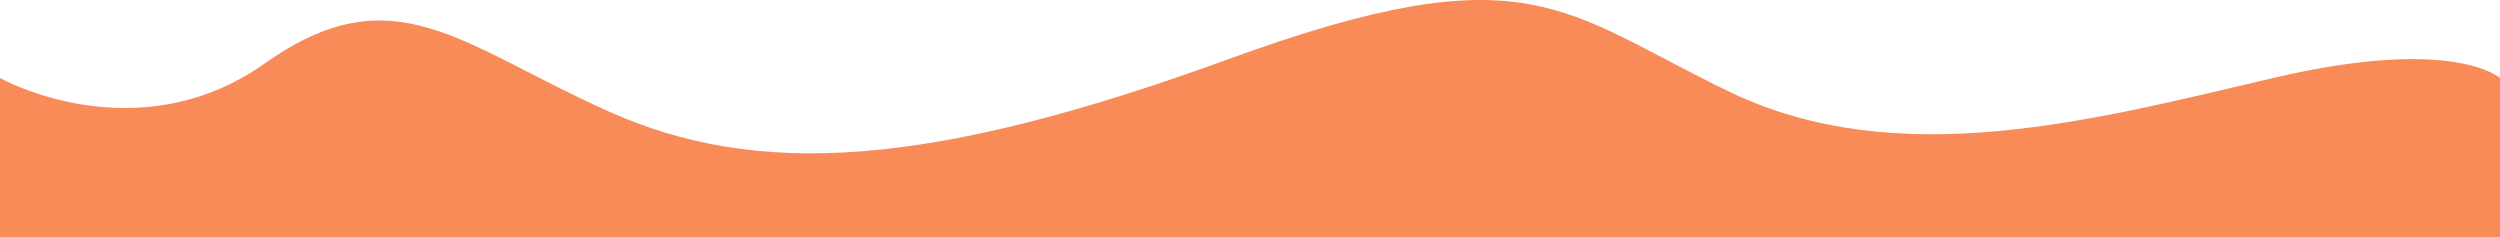 <?xml version="1.0" encoding="UTF-8"?><svg id="Layer_2" xmlns="http://www.w3.org/2000/svg" viewBox="0 0 1920 182.11"><g id="Layer_1-2"><path d="m0,59.93v122.18h1920V59.93s-35.16-32.68-174.33,0-288.17,72.68-417.17,10.68-153.99-109.4-385-25.2-362,91.2-476,40.2S302.5-21.39,203.5,48.61,0,59.93,0,59.93Z" style="fill:#f88b58;"/></g></svg>
